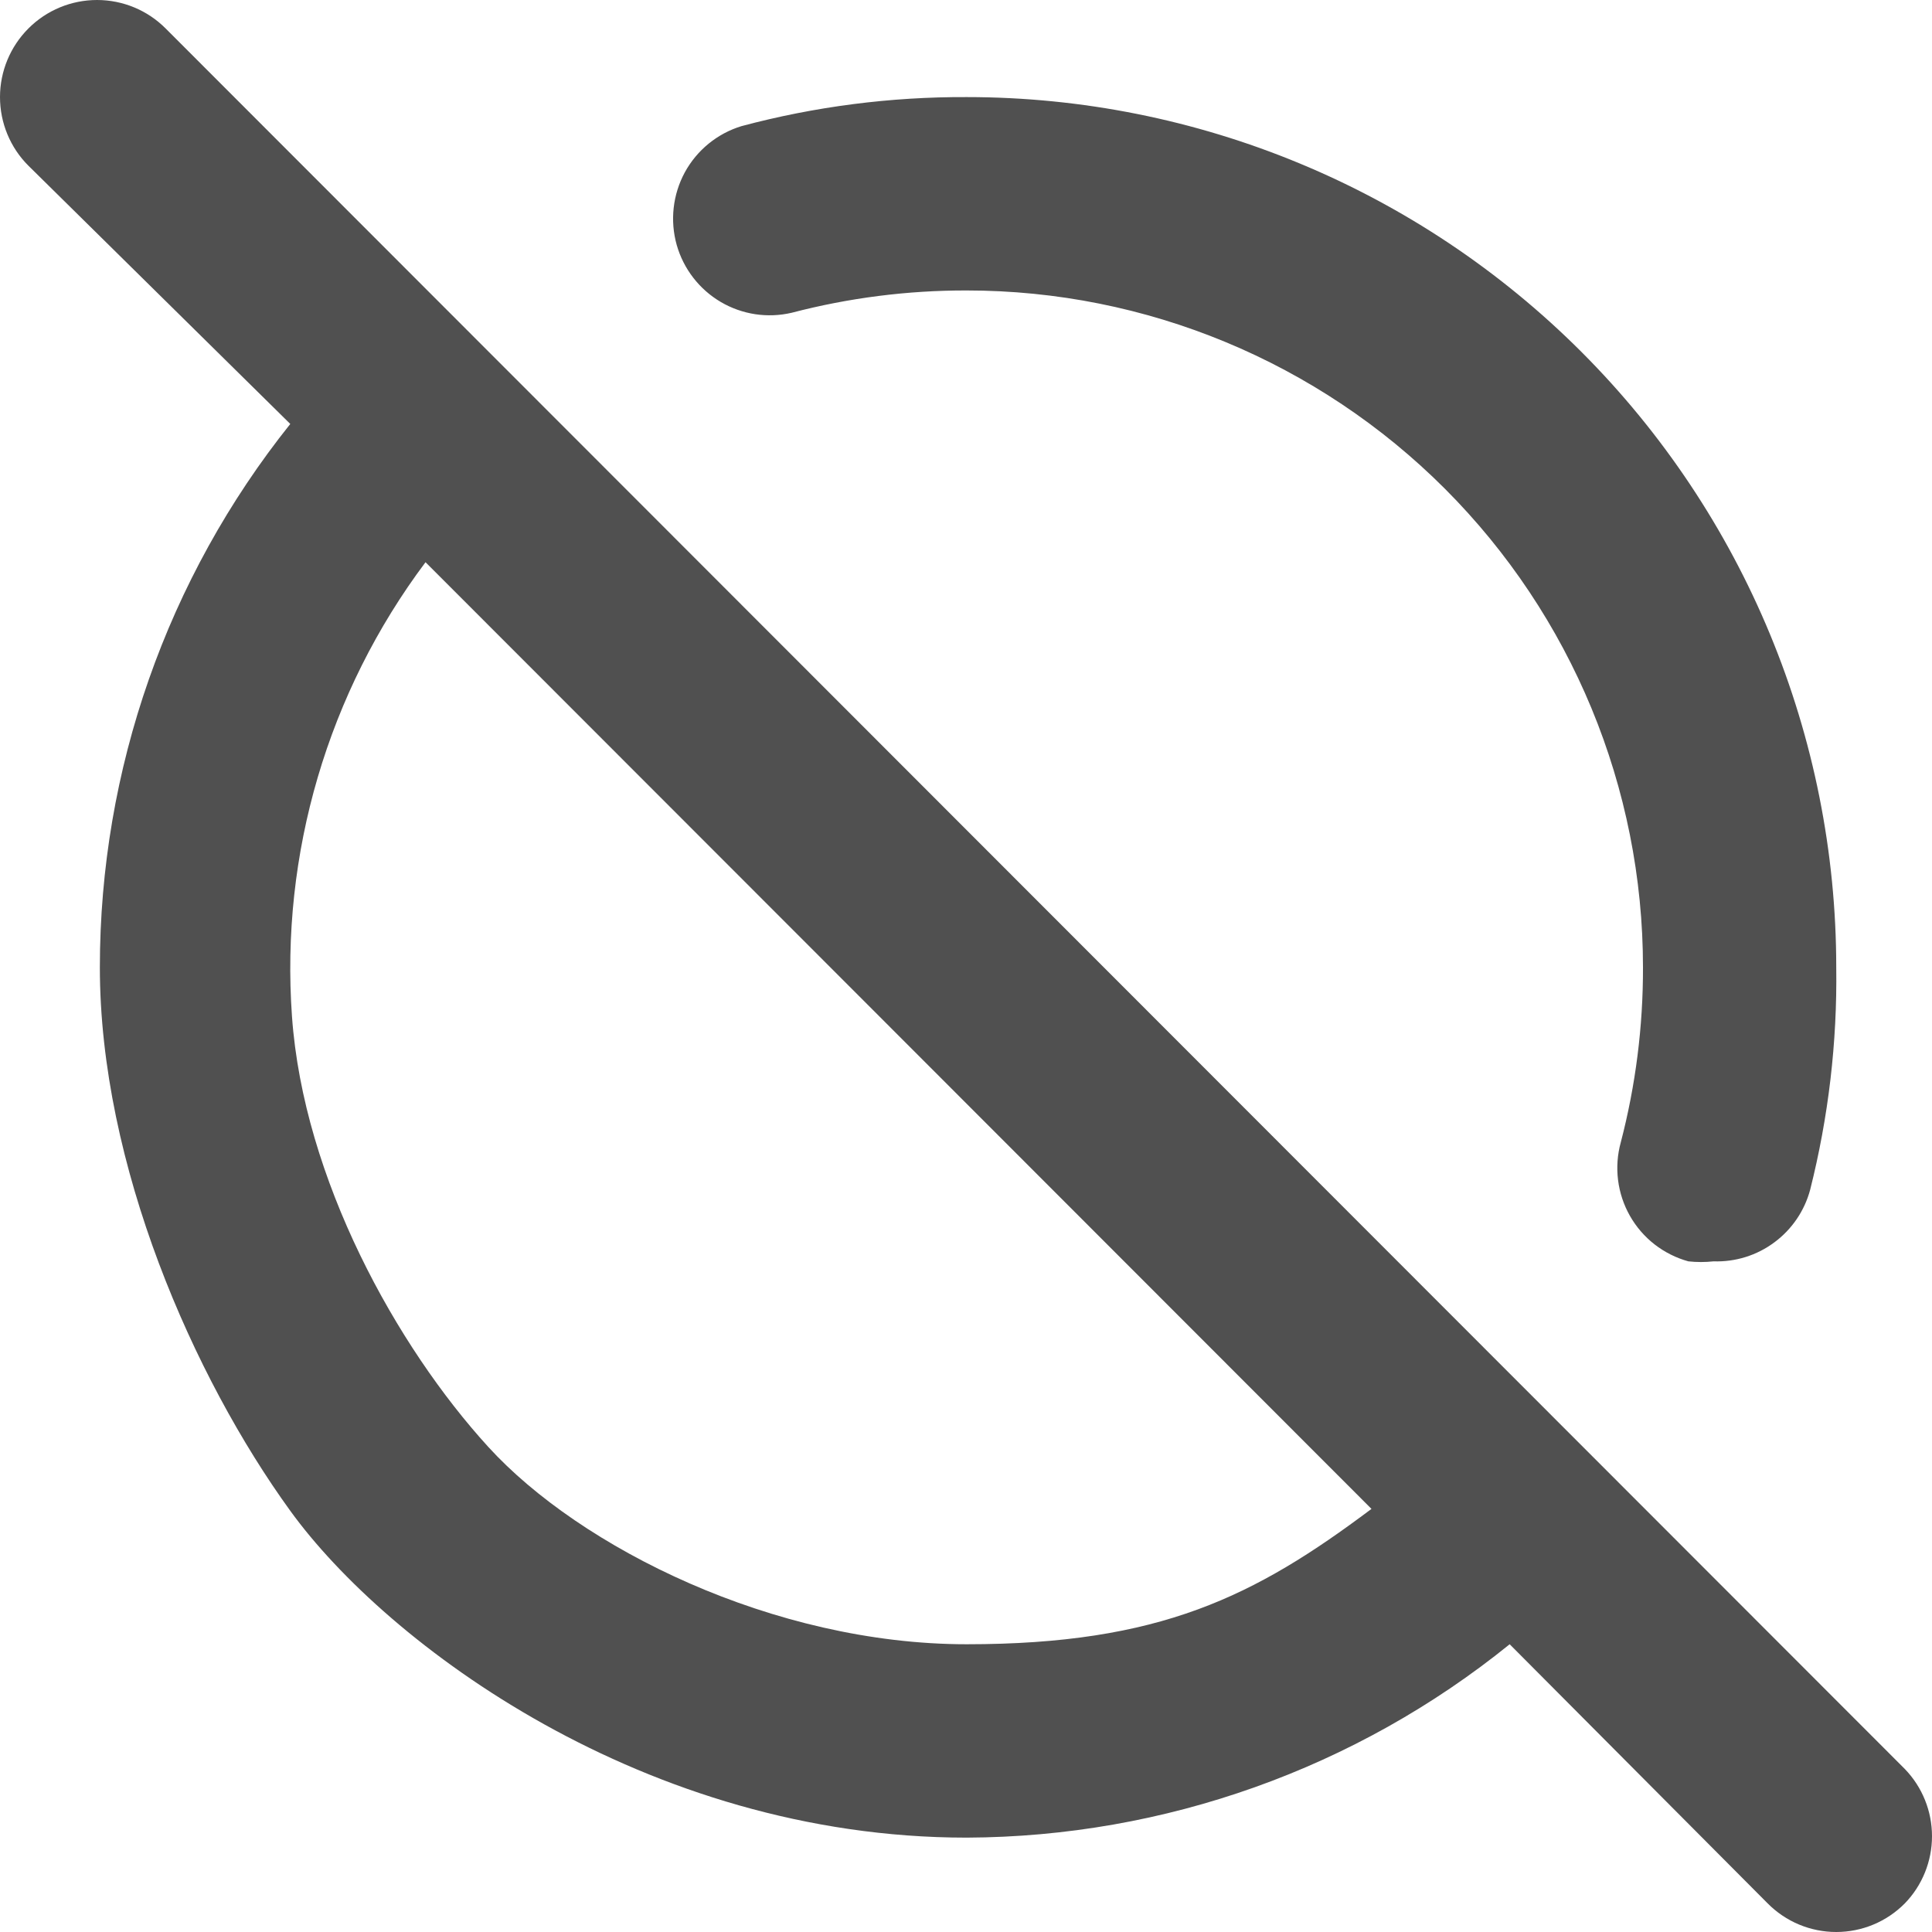 <svg width="32" height="32" viewBox="0 0 32 32" fill="none" xmlns="http://www.w3.org/2000/svg">
<path d="M13.114 5.18C14.06 4.933 15.033 4.809 16.011 4.811C18.982 4.811 21.831 5.993 23.932 8.095C26.033 10.198 27.213 13.049 27.213 16.023C27.215 17.001 27.092 17.975 26.845 18.922C26.789 19.125 26.774 19.337 26.8 19.545C26.826 19.754 26.893 19.956 26.997 20.139C27.101 20.322 27.24 20.483 27.406 20.612C27.573 20.741 27.762 20.836 27.965 20.892C28.104 20.907 28.243 20.907 28.381 20.892C28.743 20.904 29.098 20.794 29.388 20.578C29.679 20.363 29.888 20.056 29.982 19.706C30.285 18.503 30.431 17.264 30.414 16.023C30.414 12.2 28.896 8.533 26.195 5.83C23.494 3.127 19.831 1.608 16.011 1.608C14.752 1.603 13.498 1.764 12.282 2.089C11.881 2.211 11.544 2.486 11.343 2.854C11.143 3.223 11.095 3.655 11.209 4.059C11.322 4.455 11.583 4.792 11.937 5.001C12.292 5.21 12.713 5.274 13.114 5.18ZM31.55 29.3L2.743 0.471C2.442 0.169 2.033 -3.17776e-09 1.607 0C1.181 3.17776e-09 0.772 0.169 0.471 0.471C0.169 0.773 3.17534e-09 1.182 0 1.608C-3.17534e-09 2.035 0.169 2.444 0.471 2.745L4.808 7.022C2.766 9.577 1.654 12.751 1.654 16.023C1.654 19.294 3.207 22.814 4.808 25.024C6.408 27.234 10.686 30.437 16.011 30.437C19.285 30.424 22.458 29.294 25.005 27.234L29.278 31.526C29.427 31.676 29.604 31.796 29.799 31.877C29.994 31.958 30.203 32 30.414 32C30.625 32 30.834 31.958 31.029 31.877C31.224 31.796 31.401 31.676 31.55 31.526C31.839 31.228 32 30.828 32 30.413C32 29.998 31.839 29.599 31.55 29.3ZM16.011 27.234C12.81 27.234 9.609 25.632 8.089 23.967C6.568 22.301 5.027 19.526 4.836 16.834C4.644 14.142 5.43 11.471 7.048 9.312L22.716 24.992C20.781 26.444 19.211 27.234 16.011 27.234Z" fill="#505050"/>
</svg>
